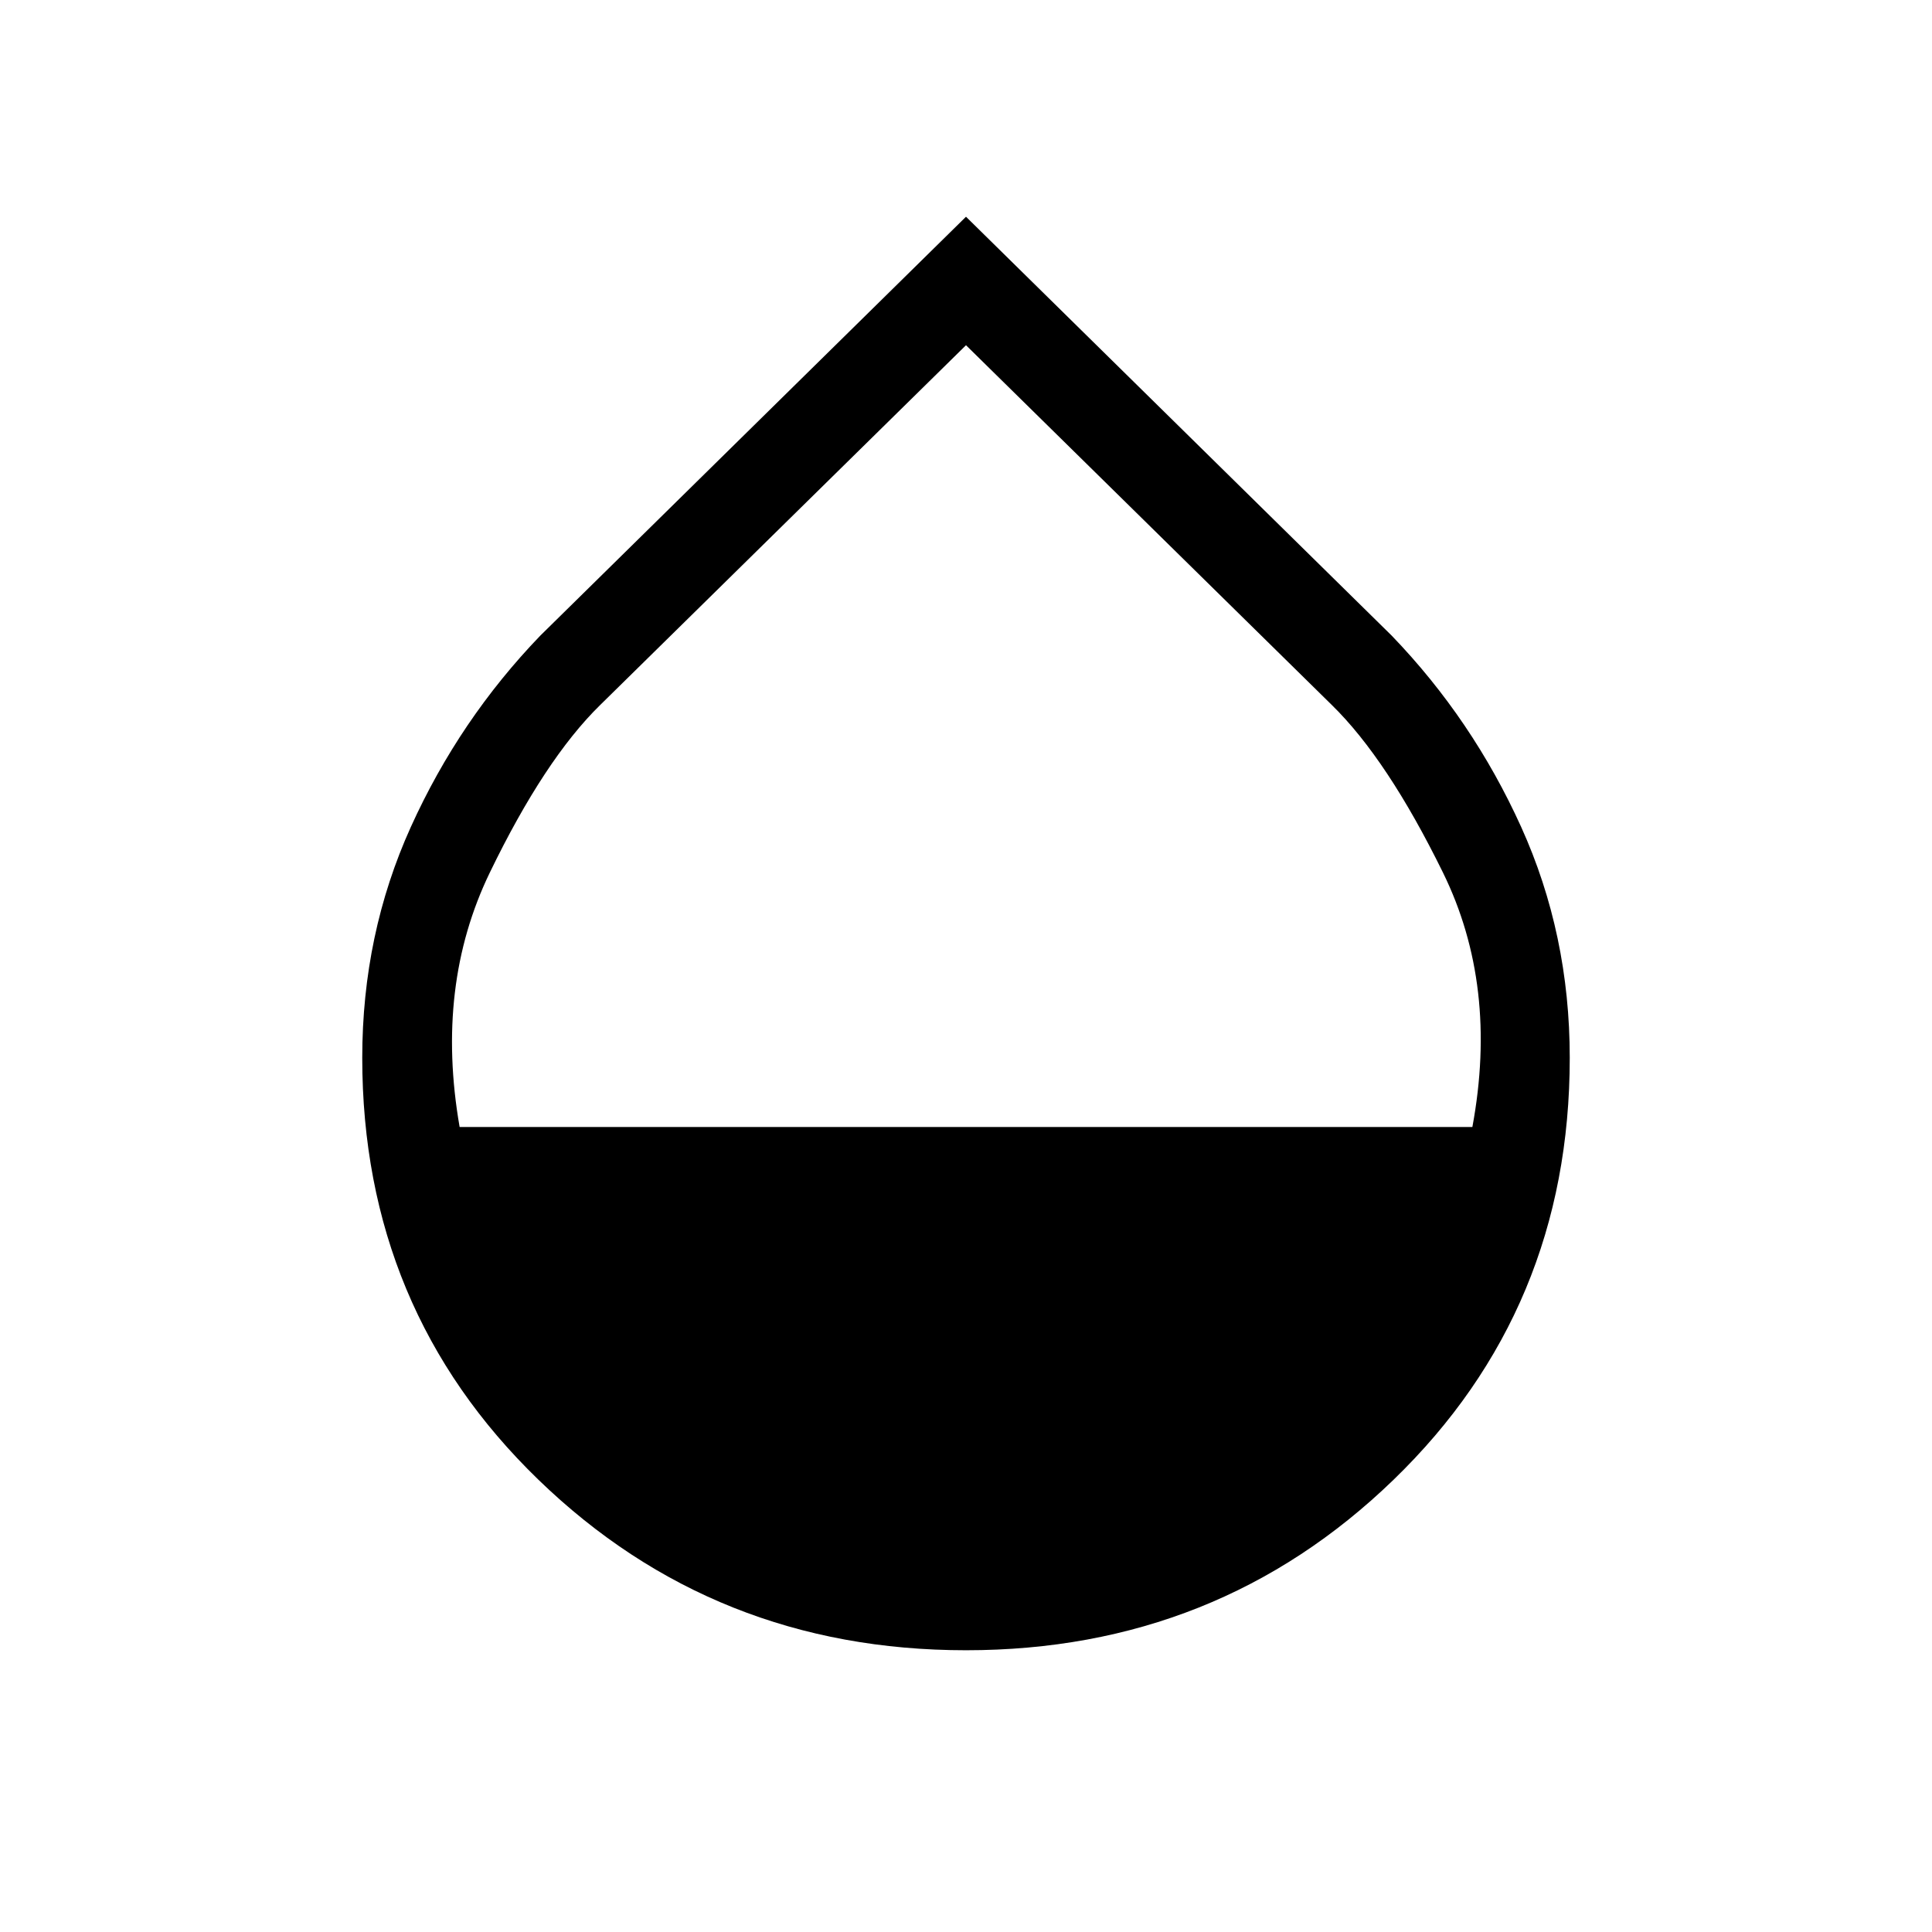 <svg xmlns="http://www.w3.org/2000/svg" width="48" height="48" viewBox="0 96 960 960"><path d="M480 915.999q-124.922 0-212.461-84.731-87.538-84.73-87.538-209.653 0-61.384 24.154-114.73 24.154-53.346 64.308-95.038L480 203.694l211.537 208.153q40.154 41.692 64.308 95.038 24.154 53.346 24.154 114.73 0 124.923-87.538 209.653Q604.922 915.999 480 915.999ZM228.385 656h503.23q13-70.154-14.615-126.423-27.616-56.269-55.231-83.269L480 267.539 298.231 446.308q-27.615 27-54.846 83.269-27.231 56.269-15 126.423Z"/></svg>